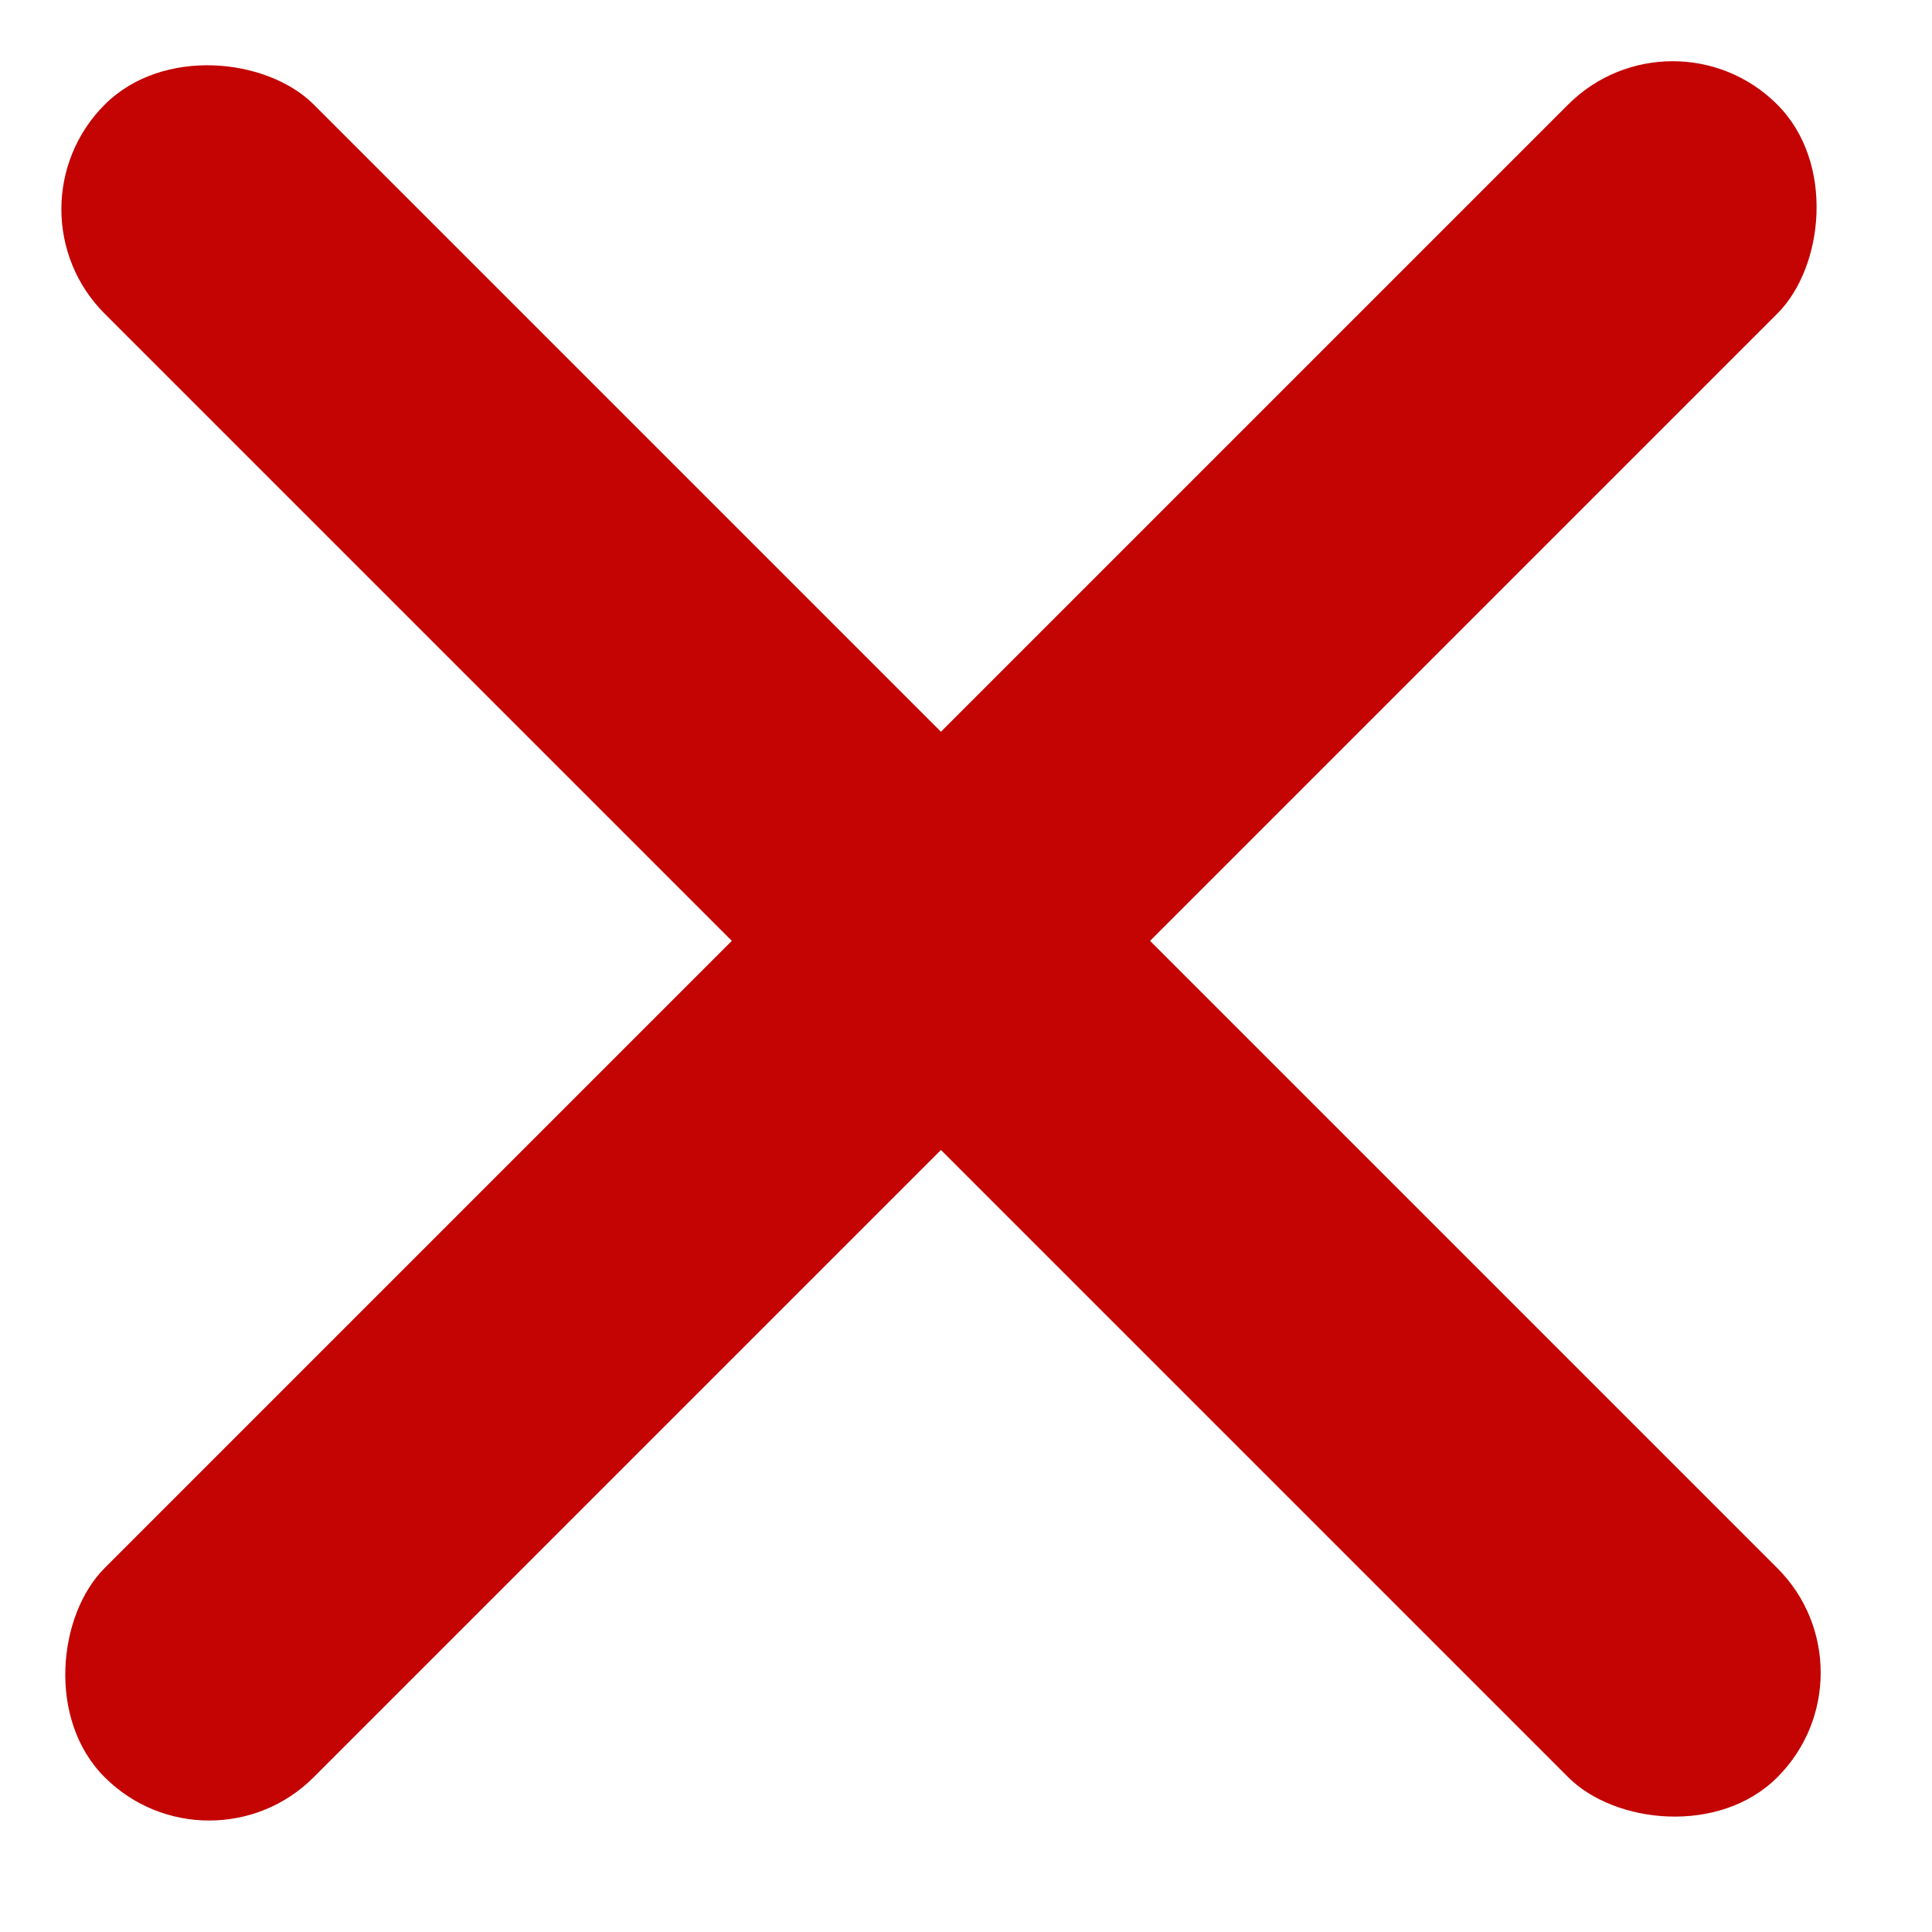 <svg width="14" height="14" viewBox="0 0 14 14" fill="none" xmlns="http://www.w3.org/2000/svg">
<rect x="12.121" y="0" width="2.143" height="17.141" rx="1.071" transform="rotate(45 12.121 0)" fill="#c40303"/>
<rect x="13.637" y="12.121" width="2.143" height="17.141" rx="1.071" transform="rotate(135 13.637 12.121)" fill="#c40303"/>
</svg>
